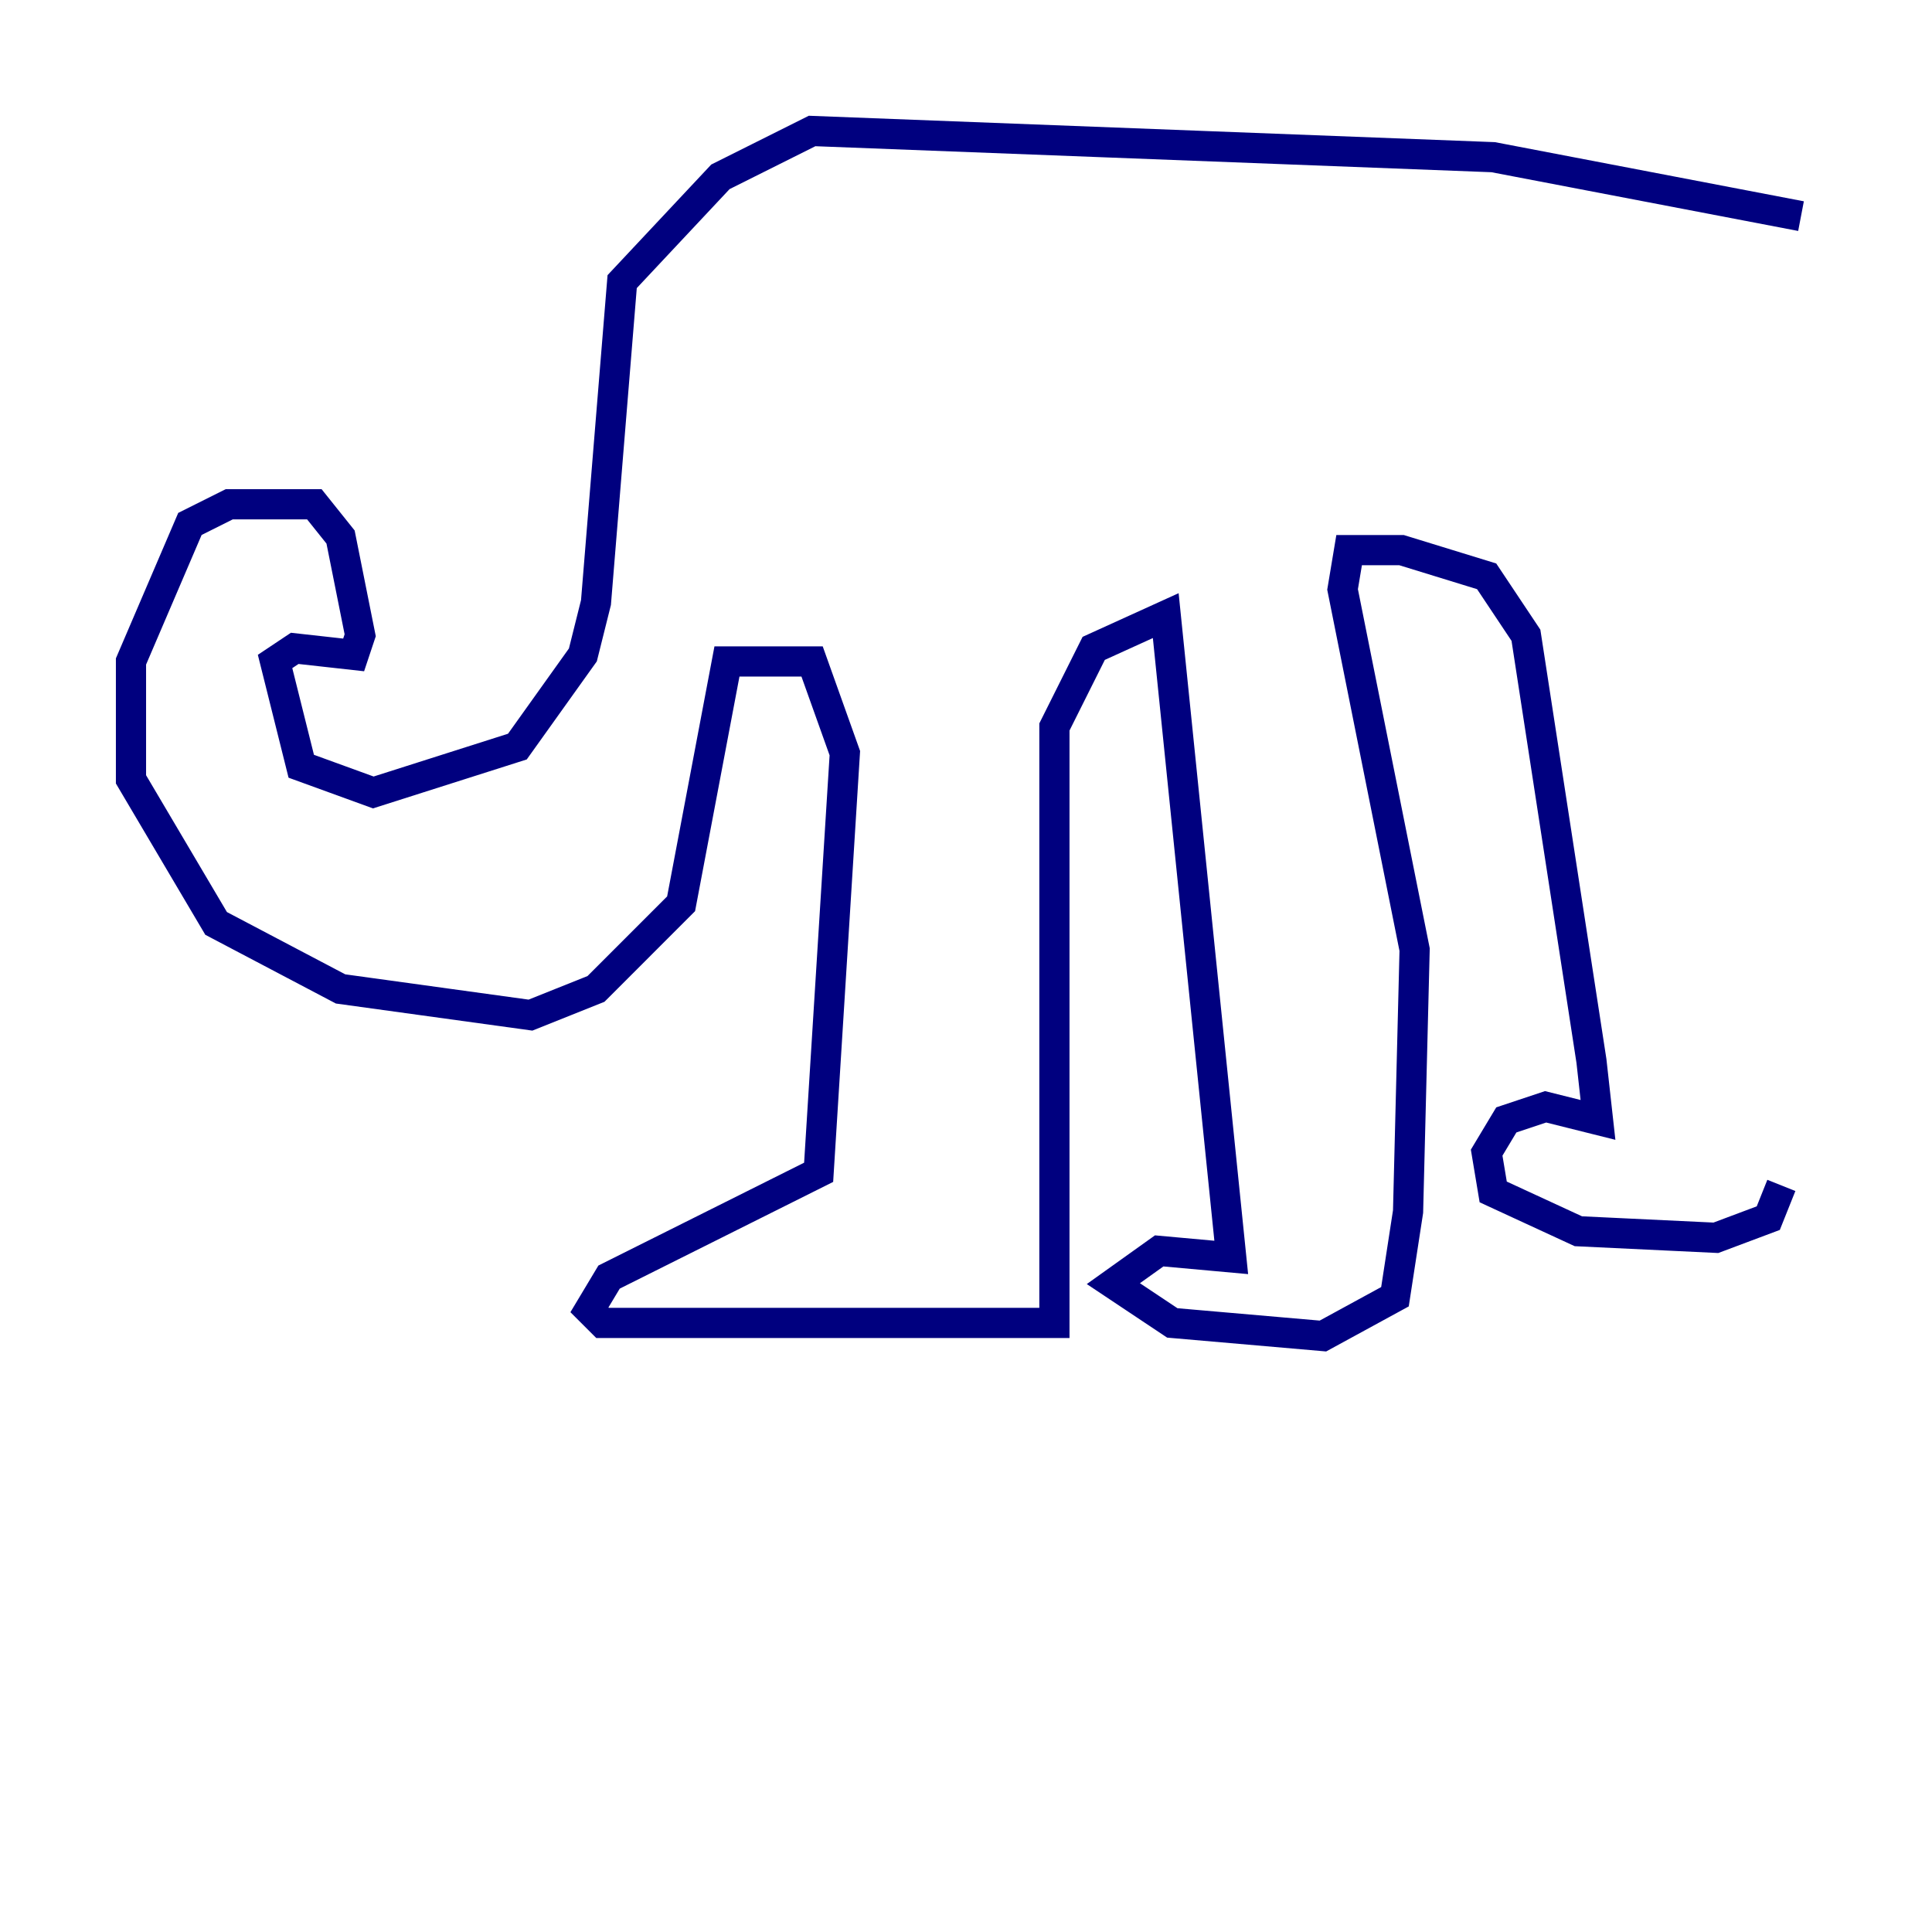 <?xml version="1.0" encoding="utf-8" ?>
<svg baseProfile="tiny" height="128" version="1.2" viewBox="0,0,128,128" width="128" xmlns="http://www.w3.org/2000/svg" xmlns:ev="http://www.w3.org/2001/xml-events" xmlns:xlink="http://www.w3.org/1999/xlink"><defs /><polyline fill="none" points="119.322,14.319 98.929,10.414 53.803,8.678 47.729,11.715 41.22,18.658 39.485,39.919 38.617,43.39 34.278,49.464 24.732,52.502 19.959,50.766 18.224,43.824 19.525,42.956 23.43,43.39 23.864,42.088 22.563,35.58 20.827,33.41 15.186,33.41 12.583,34.712 8.678,43.824 8.678,51.634 14.319,61.18 22.563,65.519 35.146,67.254 39.485,65.519 45.125,59.878 48.163,43.824 53.803,43.824 55.973,49.898 54.237,77.668 40.352,84.61 39.051,86.78 39.919,87.647 69.858,87.647 69.858,48.163 72.461,42.956 77.234,40.786 81.573,83.308 76.8,82.875 73.763,85.044 77.668,87.647 87.647,88.515 92.42,85.912 93.288,80.271 93.722,62.915 88.949,39.051 89.383,36.447 92.854,36.447 98.495,38.183 101.098,42.088 105.437,70.291 105.871,74.197 102.4,73.329 99.797,74.197 98.495,76.366 98.929,78.969 104.57,81.573 113.681,82.007 117.153,80.705 118.02,78.536" stroke="#00007f" stroke-width="2" /></svg>